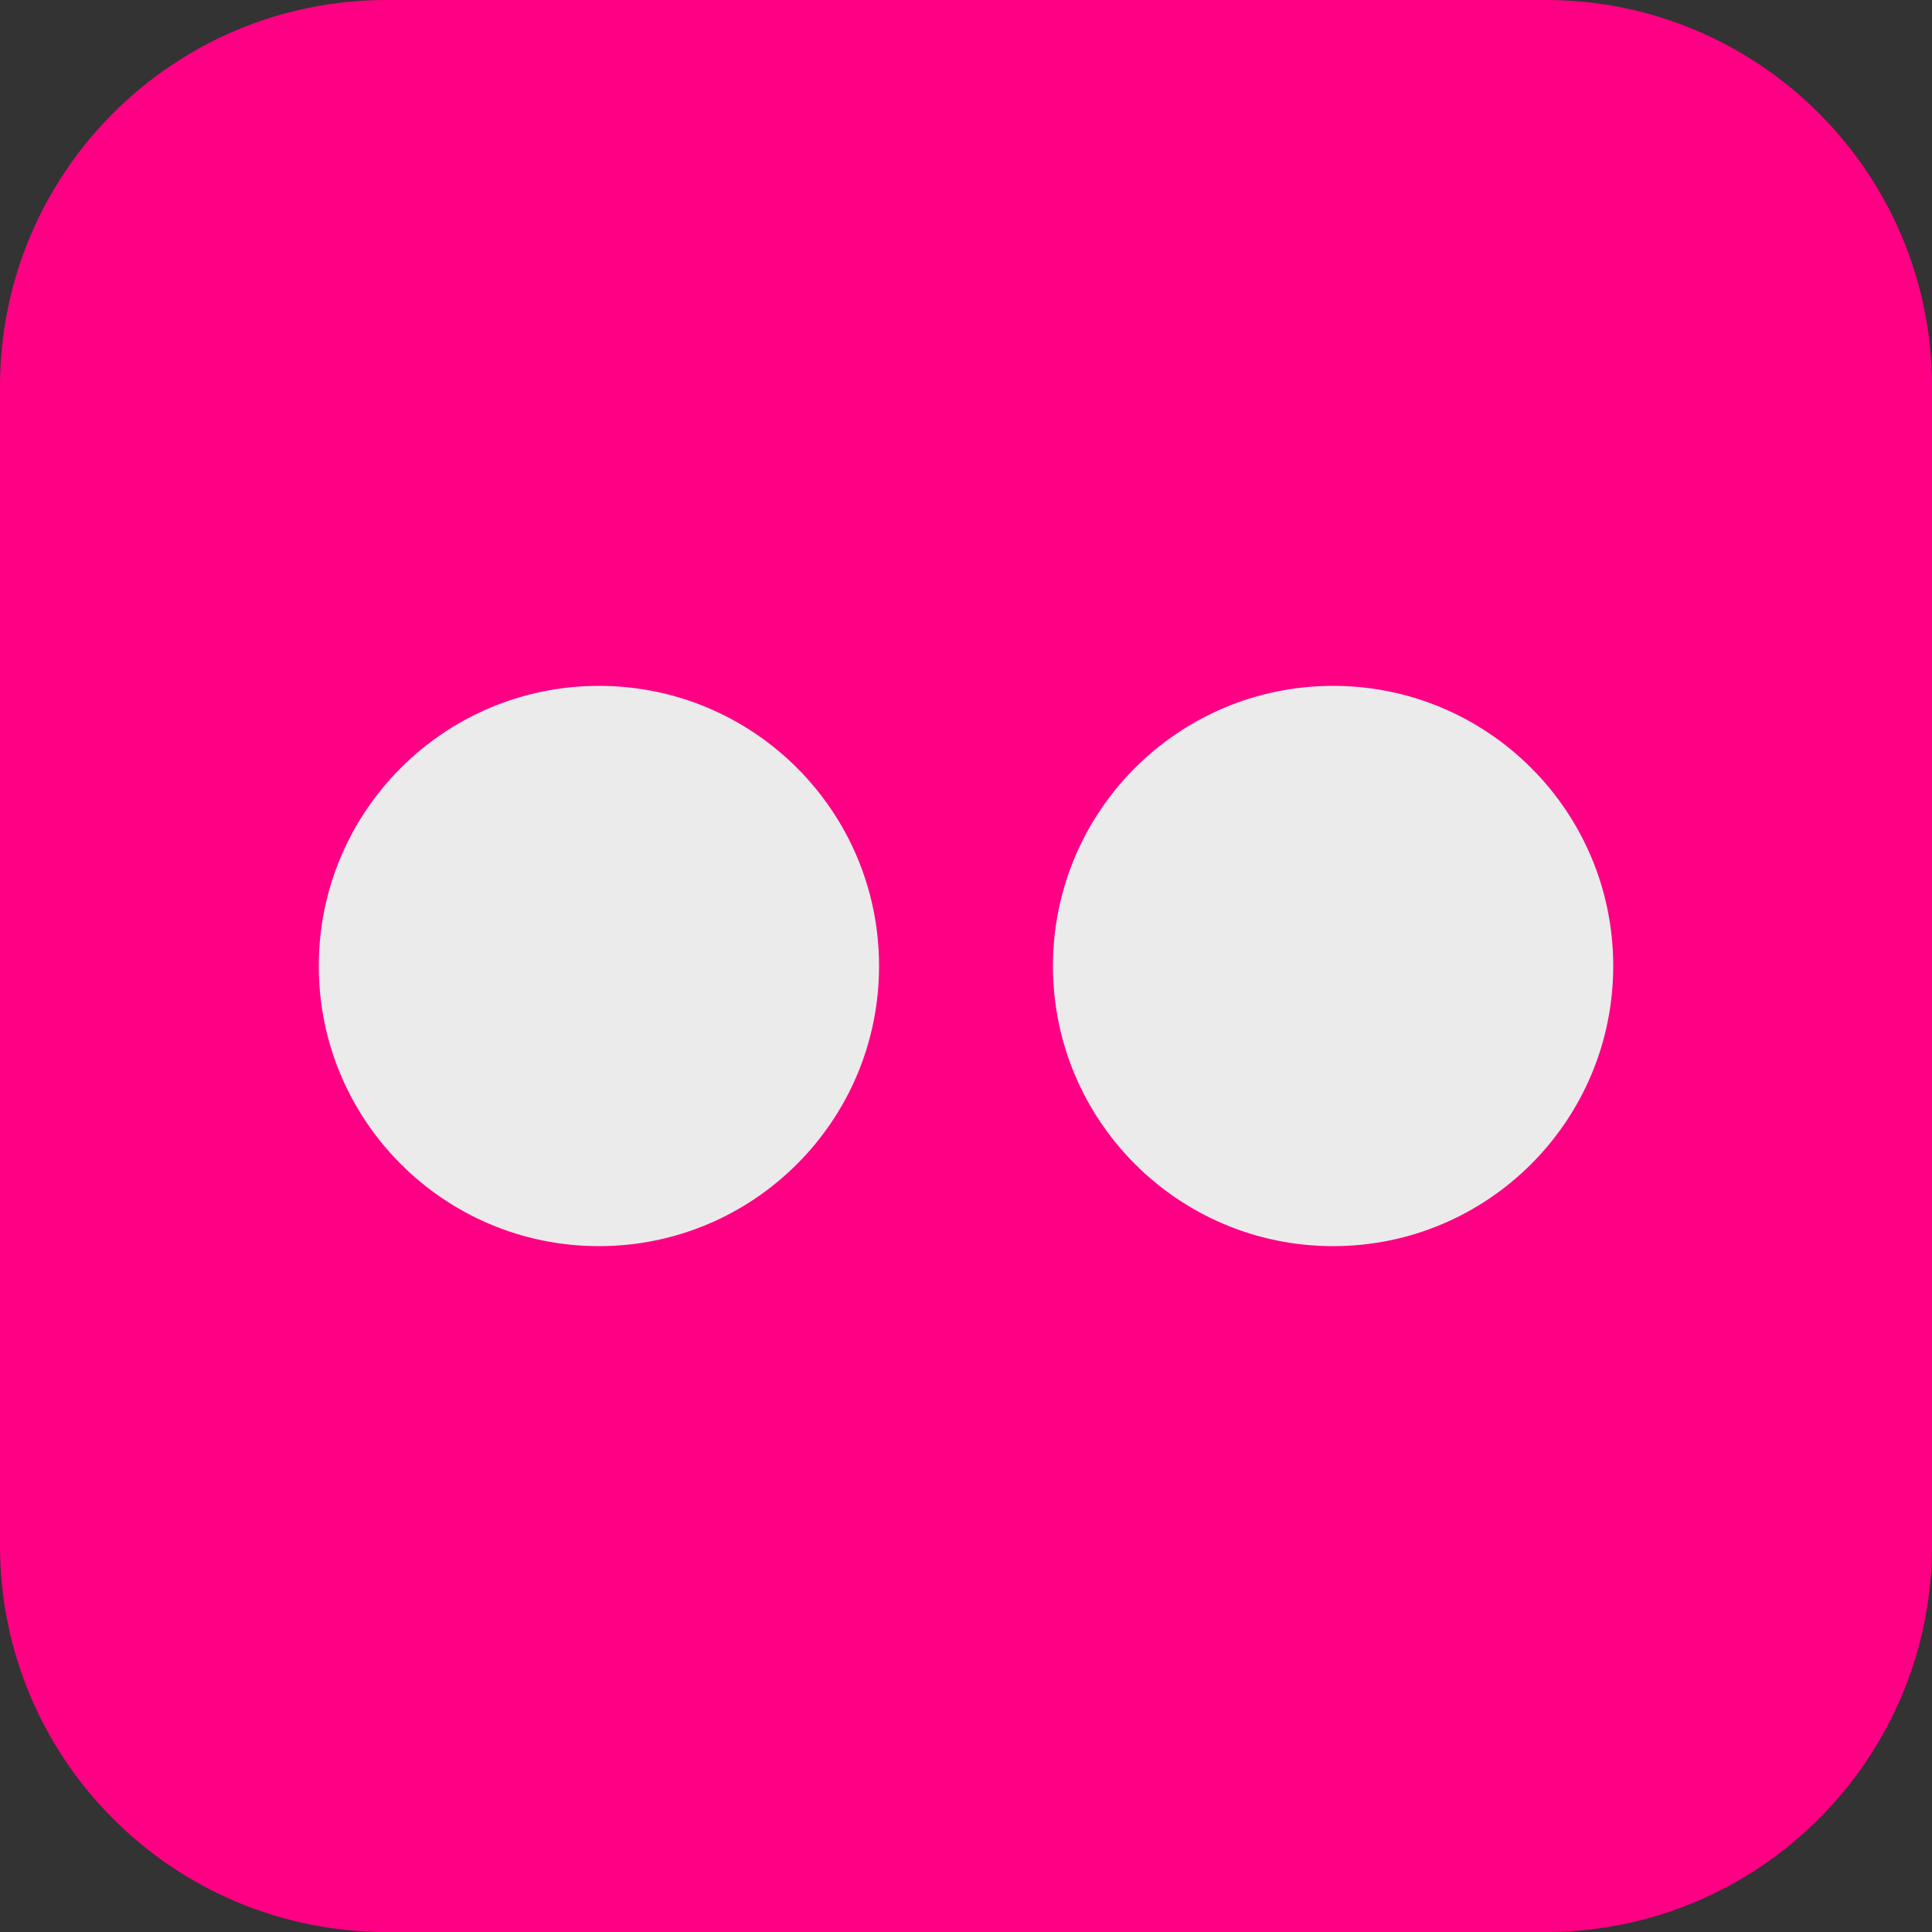 <?xml version="1.0" standalone="no"?>
<!DOCTYPE svg PUBLIC "-//W3C//DTD SVG 1.1//EN" "http://www.w3.org/Graphics/SVG/1.1/DTD/svg11.dtd">
<svg width="100%" height="100%" viewBox="0 0 100 100" version="1.1" xmlns="http://www.w3.org/2000/svg" xmlns:xlink="http://www.w3.org/1999/xlink" xml:space="preserve" style="fill-rule:evenodd;clip-rule:evenodd;stroke-linejoin:round;stroke-miterlimit:1.414;">
    <rect x="0" y="0" width="100" height="100" fill="#333333" stroke="none"/>
    <g id="Layer_1">
        <path d="M20,0L80,0C91.046,0 100,8.954 100,20L100,80C100,91.046 91.046,100 80,100L20,100C8.954,100 0,91.046 0,80L0,20C0,8.954 8.954,0 20,0Z" style="fill:rgb(255,0,132);fill-rule:nonzero;"/>
        <g transform="matrix(1,0,0,1,1.5,-4.5)">
            <circle cx="29.5" cy="54.5" r="14.5" style="fill:rgb(235,235,235);"/>
        </g>
        <g transform="matrix(1,0,0,1,39.5,-4.5)">
            <circle cx="29.5" cy="54.5" r="14.5" style="fill:rgb(235,235,235);"/>
        </g>
    </g>
</svg>
